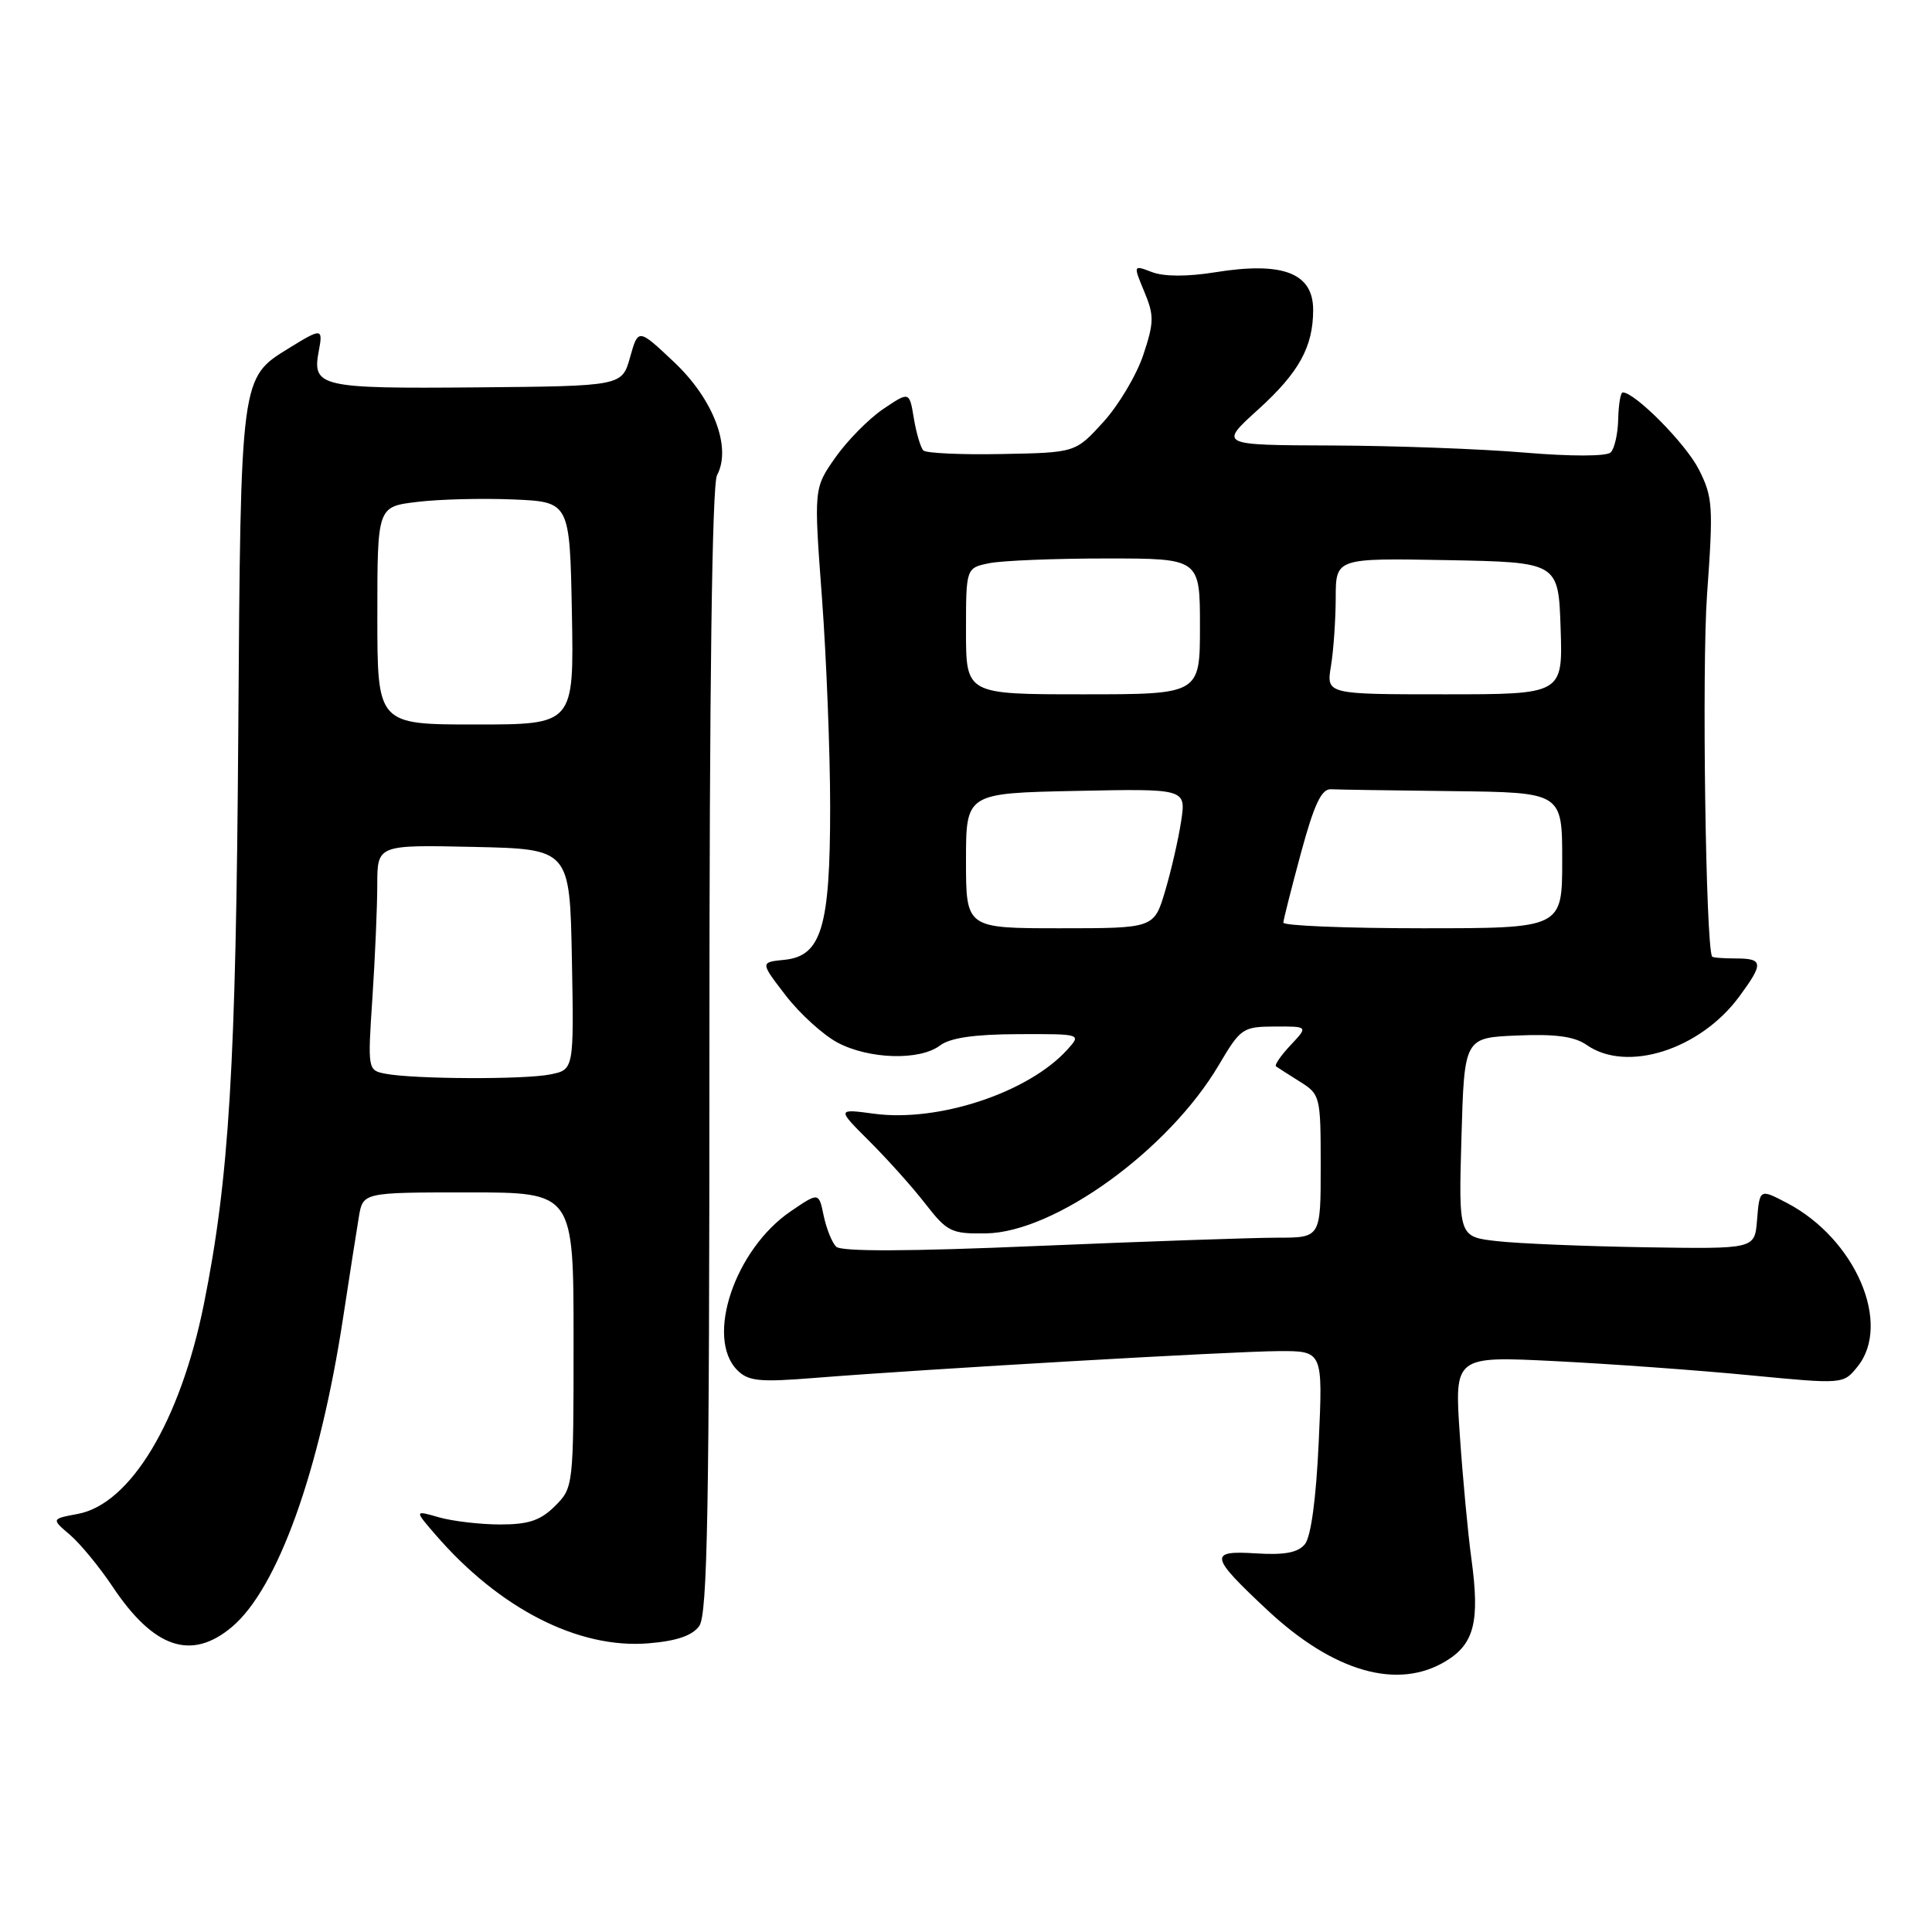 <?xml version="1.0" encoding="UTF-8" standalone="no"?>
<!DOCTYPE svg PUBLIC "-//W3C//DTD SVG 1.1//EN" "http://www.w3.org/Graphics/SVG/1.1/DTD/svg11.dtd" >
<svg xmlns="http://www.w3.org/2000/svg" xmlns:xlink="http://www.w3.org/1999/xlink" version="1.1" viewBox="0 0 256 256">
 <g >
 <path fill="currentColor"
d=" M 191.61 220.09 C 195.36 217.81 196.10 214.83 194.97 206.56 C 194.51 203.23 193.82 195.82 193.43 190.09 C 192.72 179.69 192.72 179.69 206.11 180.36 C 213.47 180.73 225.07 181.57 231.87 182.23 C 244.24 183.42 244.24 183.42 246.12 181.10 C 250.71 175.44 245.86 164.16 236.80 159.41 C 233.15 157.50 233.16 157.49 232.81 161.75 C 232.50 165.50 232.50 165.50 218.00 165.27 C 210.03 165.14 201.20 164.78 198.39 164.46 C 193.27 163.89 193.27 163.89 193.65 150.70 C 194.03 137.50 194.03 137.50 201.04 137.21 C 206.11 136.99 208.64 137.34 210.24 138.46 C 215.55 142.18 225.26 139.10 230.46 132.05 C 233.71 127.64 233.66 127.00 230.00 127.00 C 228.35 127.00 226.94 126.89 226.86 126.75 C 226.01 125.19 225.50 88.46 226.19 78.81 C 227.04 67.03 226.96 65.85 225.08 62.16 C 223.35 58.77 216.64 51.99 215.02 52.00 C 214.73 52.00 214.47 53.59 214.42 55.53 C 214.38 57.47 213.93 59.46 213.42 59.95 C 212.88 60.48 208.19 60.49 202.00 59.97 C 196.22 59.48 184.75 59.06 176.50 59.03 C 161.50 58.98 161.50 58.98 166.74 54.24 C 172.12 49.36 174.00 45.96 174.00 41.06 C 174.00 36.17 169.98 34.63 161.00 36.08 C 157.33 36.67 154.24 36.66 152.66 36.06 C 150.15 35.10 150.15 35.10 151.62 38.64 C 152.94 41.80 152.93 42.70 151.49 47.03 C 150.60 49.70 148.22 53.70 146.19 55.93 C 142.50 59.98 142.50 59.98 132.76 60.16 C 127.40 60.27 122.72 60.05 122.35 59.69 C 121.99 59.32 121.42 57.41 121.09 55.44 C 120.50 51.86 120.50 51.86 117.04 54.19 C 115.13 55.48 112.28 58.37 110.70 60.61 C 107.83 64.70 107.83 64.70 108.92 79.29 C 109.51 87.31 110.00 99.77 110.00 106.97 C 110.00 122.84 108.85 126.69 103.94 127.18 C 100.72 127.50 100.72 127.50 104.11 131.90 C 105.97 134.32 109.07 137.13 110.98 138.15 C 115.17 140.37 121.88 140.56 124.56 138.53 C 125.90 137.52 129.10 137.05 134.90 137.03 C 143.31 137.00 143.31 137.00 141.41 139.10 C 136.28 144.76 124.39 148.71 115.86 147.58 C 110.88 146.91 110.88 146.91 115.19 151.21 C 117.56 153.57 120.91 157.30 122.61 159.50 C 125.51 163.23 126.06 163.50 130.64 163.43 C 139.76 163.30 154.85 152.39 161.50 141.12 C 164.38 136.24 164.67 136.04 168.92 136.02 C 173.35 136.00 173.35 136.00 171.00 138.50 C 169.71 139.87 168.85 141.13 169.08 141.30 C 169.31 141.47 170.74 142.38 172.25 143.33 C 174.94 145.01 175.00 145.27 175.00 154.52 C 175.00 164.00 175.00 164.00 169.25 164.00 C 166.09 164.00 151.87 164.49 137.65 165.09 C 120.36 165.83 111.46 165.86 110.79 165.19 C 110.24 164.64 109.50 162.79 109.14 161.08 C 108.50 157.97 108.50 157.97 104.78 160.50 C 97.37 165.54 93.42 177.28 97.70 181.56 C 99.16 183.02 100.64 183.17 107.95 182.58 C 122.88 181.39 163.27 179.06 169.40 179.03 C 175.29 179.00 175.29 179.00 174.74 191.04 C 174.39 198.60 173.71 203.65 172.90 204.62 C 171.97 205.74 170.20 206.07 166.41 205.83 C 160.13 205.43 160.28 206.19 167.94 213.35 C 176.72 221.56 185.23 223.99 191.61 220.09 Z  M 30.73 215.58 C 36.79 210.47 42.37 194.95 45.48 174.50 C 46.32 169.00 47.25 163.04 47.55 161.25 C 48.09 158.00 48.09 158.00 62.05 158.00 C 76.00 158.00 76.00 158.00 76.00 177.55 C 76.00 196.96 75.98 197.11 73.55 199.55 C 71.62 201.47 70.05 202.00 66.29 202.00 C 63.65 202.00 60.00 201.57 58.19 201.06 C 54.90 200.11 54.90 200.11 57.70 203.35 C 66.18 213.16 76.63 218.50 85.90 217.75 C 89.63 217.45 91.72 216.74 92.65 215.46 C 93.75 213.95 94.00 200.11 94.00 139.24 C 94.00 90.89 94.35 64.21 95.01 62.97 C 96.97 59.31 94.55 52.92 89.34 48.00 C 84.57 43.50 84.57 43.50 83.49 47.33 C 82.42 51.16 82.42 51.16 63.12 51.33 C 42.40 51.51 41.33 51.27 42.24 46.51 C 42.82 43.47 42.63 43.45 38.34 46.10 C 31.83 50.12 31.90 49.59 31.57 97.33 C 31.27 141.34 30.37 156.15 27.00 172.88 C 23.88 188.32 17.29 199.29 10.32 200.60 C 6.79 201.26 6.79 201.26 9.28 203.38 C 10.64 204.55 13.17 207.62 14.90 210.21 C 20.37 218.42 25.35 220.10 30.73 215.58 Z  M 128.00 114.05 C 128.00 105.10 128.00 105.10 142.58 104.80 C 157.16 104.50 157.16 104.50 156.51 108.80 C 156.15 111.17 155.20 115.33 154.39 118.05 C 152.92 123.00 152.92 123.00 140.46 123.00 C 128.00 123.00 128.00 123.00 128.00 114.05 Z  M 170.05 122.25 C 170.07 121.84 171.13 117.67 172.39 113.00 C 174.13 106.59 175.10 104.52 176.35 104.58 C 177.26 104.63 184.53 104.74 192.50 104.83 C 207.00 105.00 207.00 105.00 207.00 114.00 C 207.00 123.00 207.00 123.00 188.50 123.00 C 178.32 123.00 170.02 122.66 170.05 122.25 Z  M 128.00 83.62 C 128.00 75.25 128.00 75.25 131.12 74.62 C 132.84 74.28 139.82 74.00 146.62 74.00 C 159.00 74.00 159.00 74.00 159.00 83.00 C 159.00 92.00 159.00 92.00 143.50 92.00 C 128.00 92.00 128.00 92.00 128.00 83.62 Z  M 176.36 88.25 C 176.70 86.19 176.98 82.13 176.99 79.22 C 177.00 73.95 177.00 73.95 191.75 74.22 C 206.50 74.50 206.50 74.50 206.79 83.25 C 207.08 92.00 207.08 92.00 191.41 92.00 C 175.74 92.00 175.74 92.00 176.36 88.25 Z  M 51.10 142.28 C 48.72 141.82 48.71 141.78 49.35 132.16 C 49.70 126.85 49.99 120.12 49.99 117.22 C 50.00 111.94 50.00 111.94 62.75 112.22 C 75.50 112.50 75.50 112.50 75.78 127.12 C 76.05 141.74 76.05 141.74 72.90 142.37 C 69.45 143.06 54.92 143.00 51.10 142.28 Z  M 50.00 81.57 C 50.00 67.14 50.00 67.14 55.25 66.51 C 58.14 66.15 63.88 66.01 68.00 66.18 C 75.50 66.50 75.50 66.50 75.78 81.25 C 76.05 96.00 76.05 96.00 63.03 96.00 C 50.00 96.00 50.00 96.00 50.00 81.57 Z "/>
</g>
</svg>